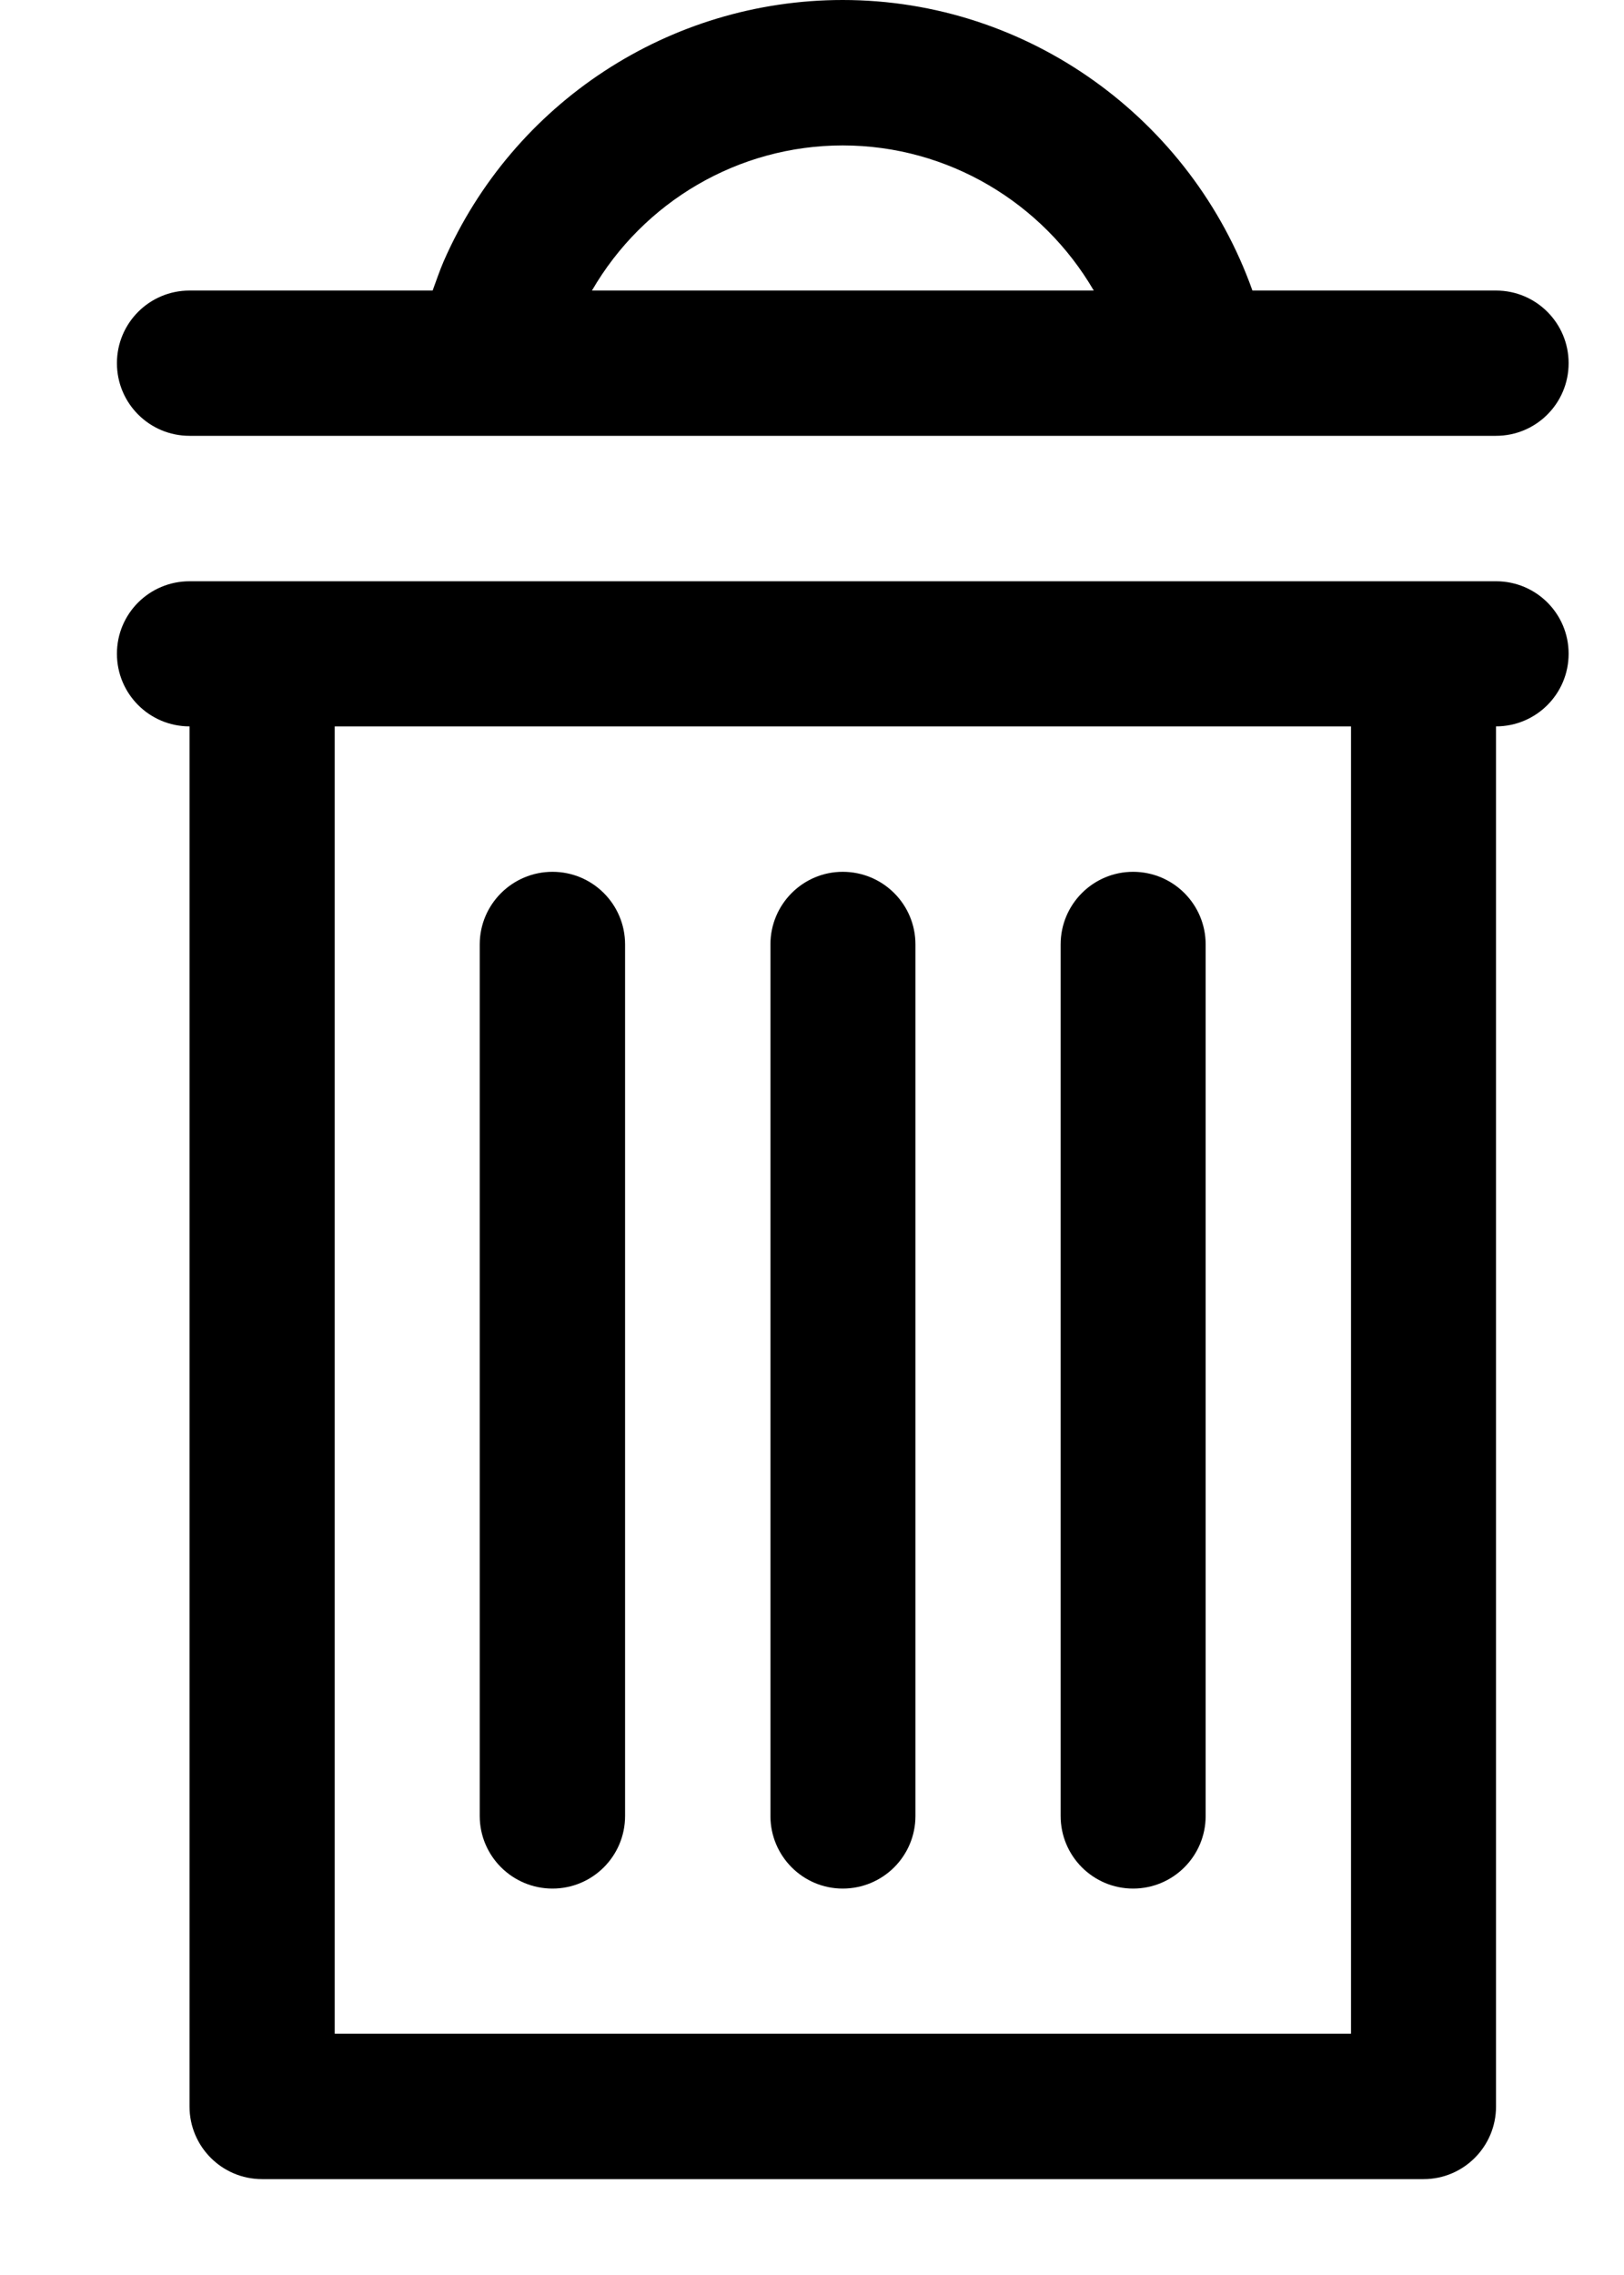 <?xml version="1.0" encoding="UTF-8"?>
<svg width="10px" height="14px" viewBox="0 0 10 14" version="1.1" xmlns="http://www.w3.org/2000/svg" xmlns:xlink="http://www.w3.org/1999/xlink">
    <!-- Generator: Sketch 55 (78076) - https://sketchapp.com -->
    <title>Remove_clicked</title>
    <desc>Created with Sketch.</desc>
    <g id="Page-1" stroke="none" stroke-width="1" fill="none" fill-rule="evenodd">
        <g id="Icons-Used-Copy" transform="translate(-387, -708)" fill="#000000">
            <path d="M388.167,710.682 L396.212,710.682 C396.459,710.682 396.659,710.482 396.659,710.235 C396.659,709.988 396.459,709.788 396.212,709.788 L394.712,709.788 C394.337,708.735 393.334,708 392.189,708 C391.124,708 390.16,708.631 389.732,709.608 C389.706,709.668 389.686,709.729 389.664,709.788 L388.167,709.788 C387.92,709.788 387.72,709.988 387.72,710.235 C387.72,710.482 387.92,710.682 388.167,710.682 Z M392.189,708.895 C392.839,708.895 393.421,709.249 393.735,709.788 L390.645,709.788 C390.962,709.241 391.547,708.895 392.189,708.895 Z M396.212,711.577 L388.167,711.577 C387.92,711.577 387.72,711.776 387.72,712.023 C387.72,712.27 387.92,712.47 388.167,712.47 L388.167,720.963 C388.167,721.21 388.367,721.41 388.614,721.41 L395.766,721.41 C396.012,721.41 396.212,721.21 396.212,720.963 L396.212,712.47 C396.459,712.47 396.659,712.27 396.659,712.023 C396.659,711.776 396.459,711.577 396.212,711.577 Z M389.061,720.515 L395.319,720.515 L395.319,712.47 L389.061,712.47 L389.061,720.515 Z M389.954,719.175 L389.954,713.812 C389.954,713.565 390.155,713.365 390.402,713.365 C390.649,713.365 390.849,713.565 390.849,713.812 L390.849,719.175 C390.849,719.422 390.649,719.622 390.402,719.622 C390.155,719.622 389.954,719.422 389.954,719.175 Z M391.744,719.175 L391.744,713.812 C391.744,713.565 391.944,713.365 392.189,713.365 C392.437,713.365 392.637,713.565 392.637,713.812 L392.637,719.175 C392.637,719.422 392.437,719.622 392.189,719.622 C391.944,719.622 391.744,719.422 391.744,719.175 Z M393.531,713.812 C393.531,713.565 393.731,713.365 393.977,713.365 C394.224,713.365 394.424,713.565 394.424,713.812 L394.424,719.175 C394.424,719.422 394.224,719.622 393.977,719.622 C393.731,719.622 393.531,719.422 393.531,719.175 L393.531,713.812 Z" id="Remove_clicked"></path>
        </g>
    </g>
</svg>
